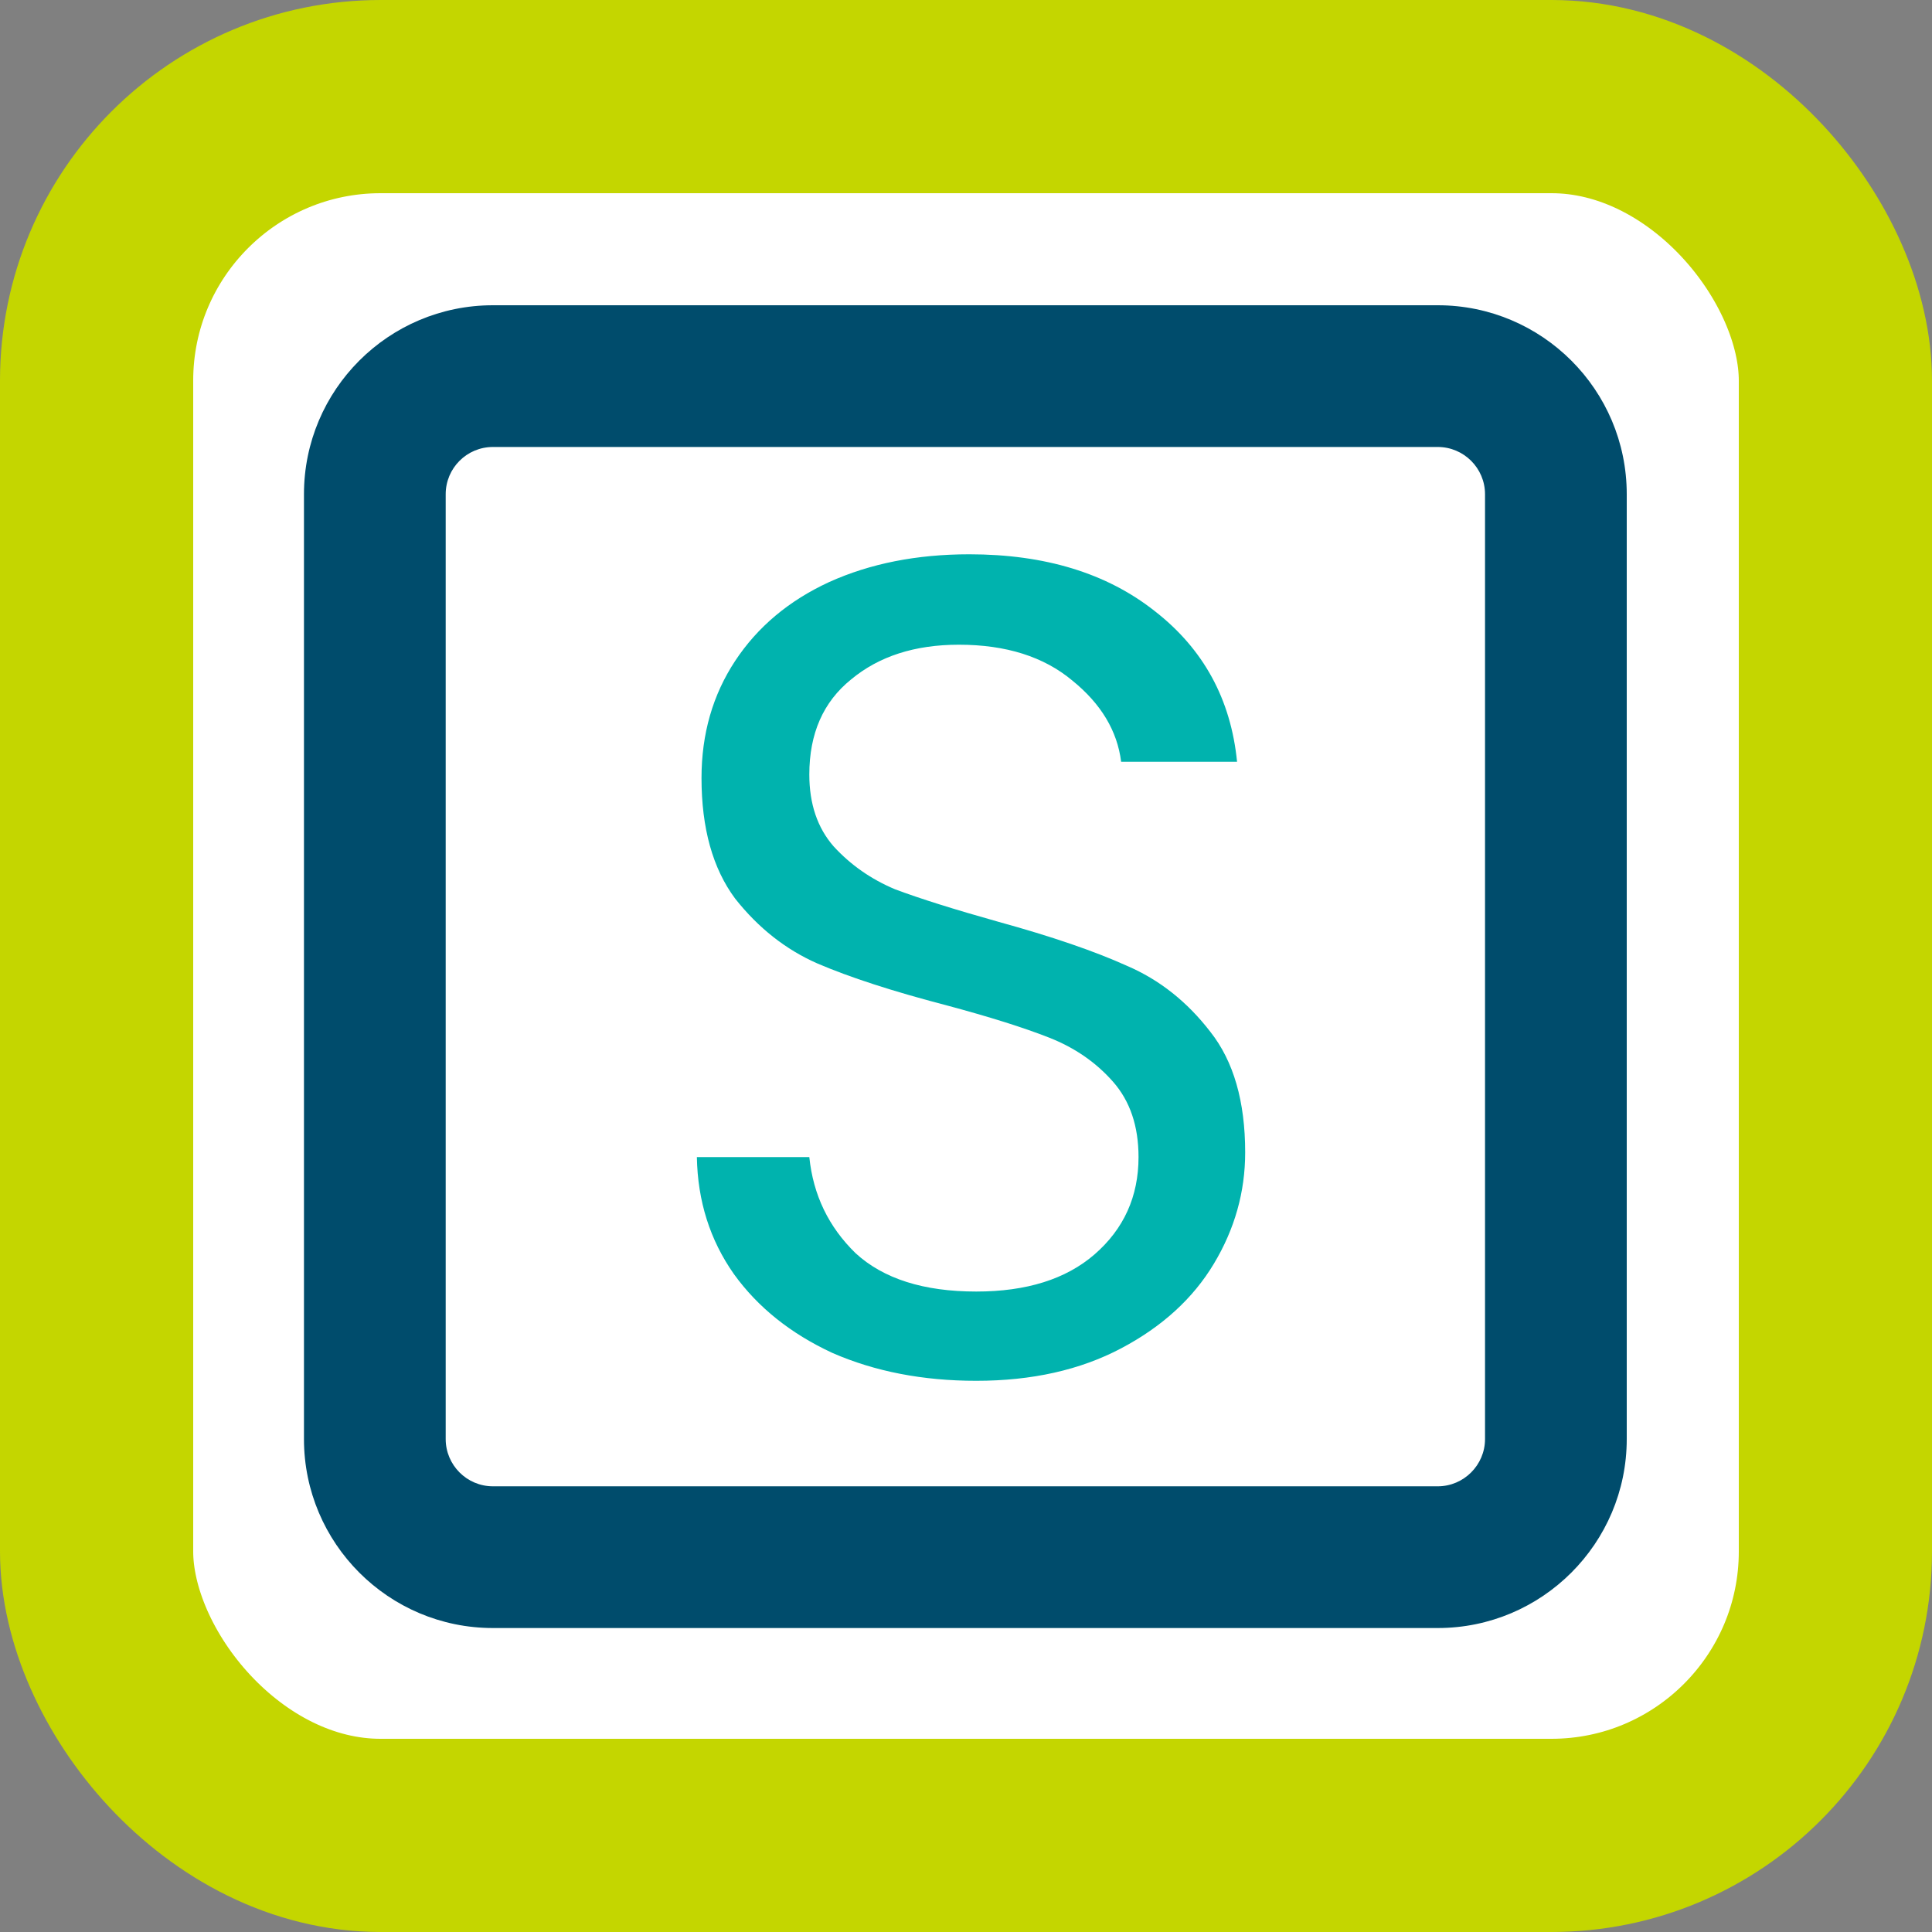 <svg width="2000" height="2000" viewBox="0 0 2000 2000" fill="none" xmlns="http://www.w3.org/2000/svg">
<rect x="0" y="0" width="2000" height="2000" fill="#808080" stroke="none"/>
<rect x="100" y="100" width="1800" height="1800" rx="294" fill="white" stroke="#C4D600" stroke-width="200"/>
<path d="M1488.38 316C1596.28 316 1684 403.57 1684 511.619V1489.71C1684 1597.61 1596.28 1685.33 1488.38 1685.33H510.286C402.237 1685.33 314.667 1597.61 314.667 1489.71V511.619C314.667 403.57 402.237 316 510.286 316H1488.38ZM1488.38 462.714H510.286C483.266 462.714 461.381 484.599 461.381 511.619V1489.71C461.381 1516.61 483.266 1538.62 510.286 1538.62H1488.38C1515.28 1538.62 1537.29 1516.61 1537.29 1489.71V511.619C1537.29 484.599 1515.28 462.714 1488.38 462.714Z" fill="#004C6C"/>
<path d="M1010.6 1429.4C955.4 1429.4 905.8 1419.8 861.8 1400.6C818.6 1380.6 784.6 1353.4 759.8 1319C735 1283.8 722.2 1243.4 721.4 1197.8H837.8C841.8 1237 857.8 1270.2 885.8 1297.4C914.6 1323.8 956.2 1337 1010.6 1337C1062.6 1337 1103.4 1324.2 1133 1298.6C1163.4 1272.2 1178.6 1238.6 1178.6 1197.8C1178.6 1165.8 1169.8 1139.8 1152.2 1119.8C1134.6 1099.8 1112.6 1084.6 1086.2 1074.2C1059.8 1063.8 1024.2 1052.6 979.4 1040.6C924.2 1026.2 879.8 1011.8 846.2 997.4C813.4 983 785 960.6 761 930.2C737.8 899 726.2 857.4 726.2 805.4C726.2 759.8 737.8 719.4 761 684.2C784.2 649 816.6 621.8 858.2 602.6C900.6 583.4 949 573.8 1003.4 573.8C1081.8 573.8 1145.8 593.4 1195.4 632.6C1245.8 671.8 1274.2 723.8 1280.6 788.6H1160.6C1156.6 756.6 1139.8 728.6 1110.2 704.6C1080.6 679.8 1041.4 667.4 992.6 667.4C947 667.4 909.8 679.4 881 703.4C852.2 726.6 837.8 759.4 837.8 801.8C837.8 832.2 846.2 857 863 876.2C880.6 895.4 901.8 910.2 926.6 920.6C952.2 930.2 987.8 941.4 1033.4 954.2C1088.6 969.4 1133 984.6 1166.6 999.8C1200.2 1014.2 1229 1037 1253 1068.2C1277 1098.6 1289 1140.2 1289 1193C1289 1233.8 1278.2 1272.2 1256.6 1308.2C1235 1344.2 1203 1373.4 1160.6 1395.8C1118.2 1418.2 1068.2 1429.4 1010.6 1429.4Z" fill="#00B3AE"/>
</svg>
